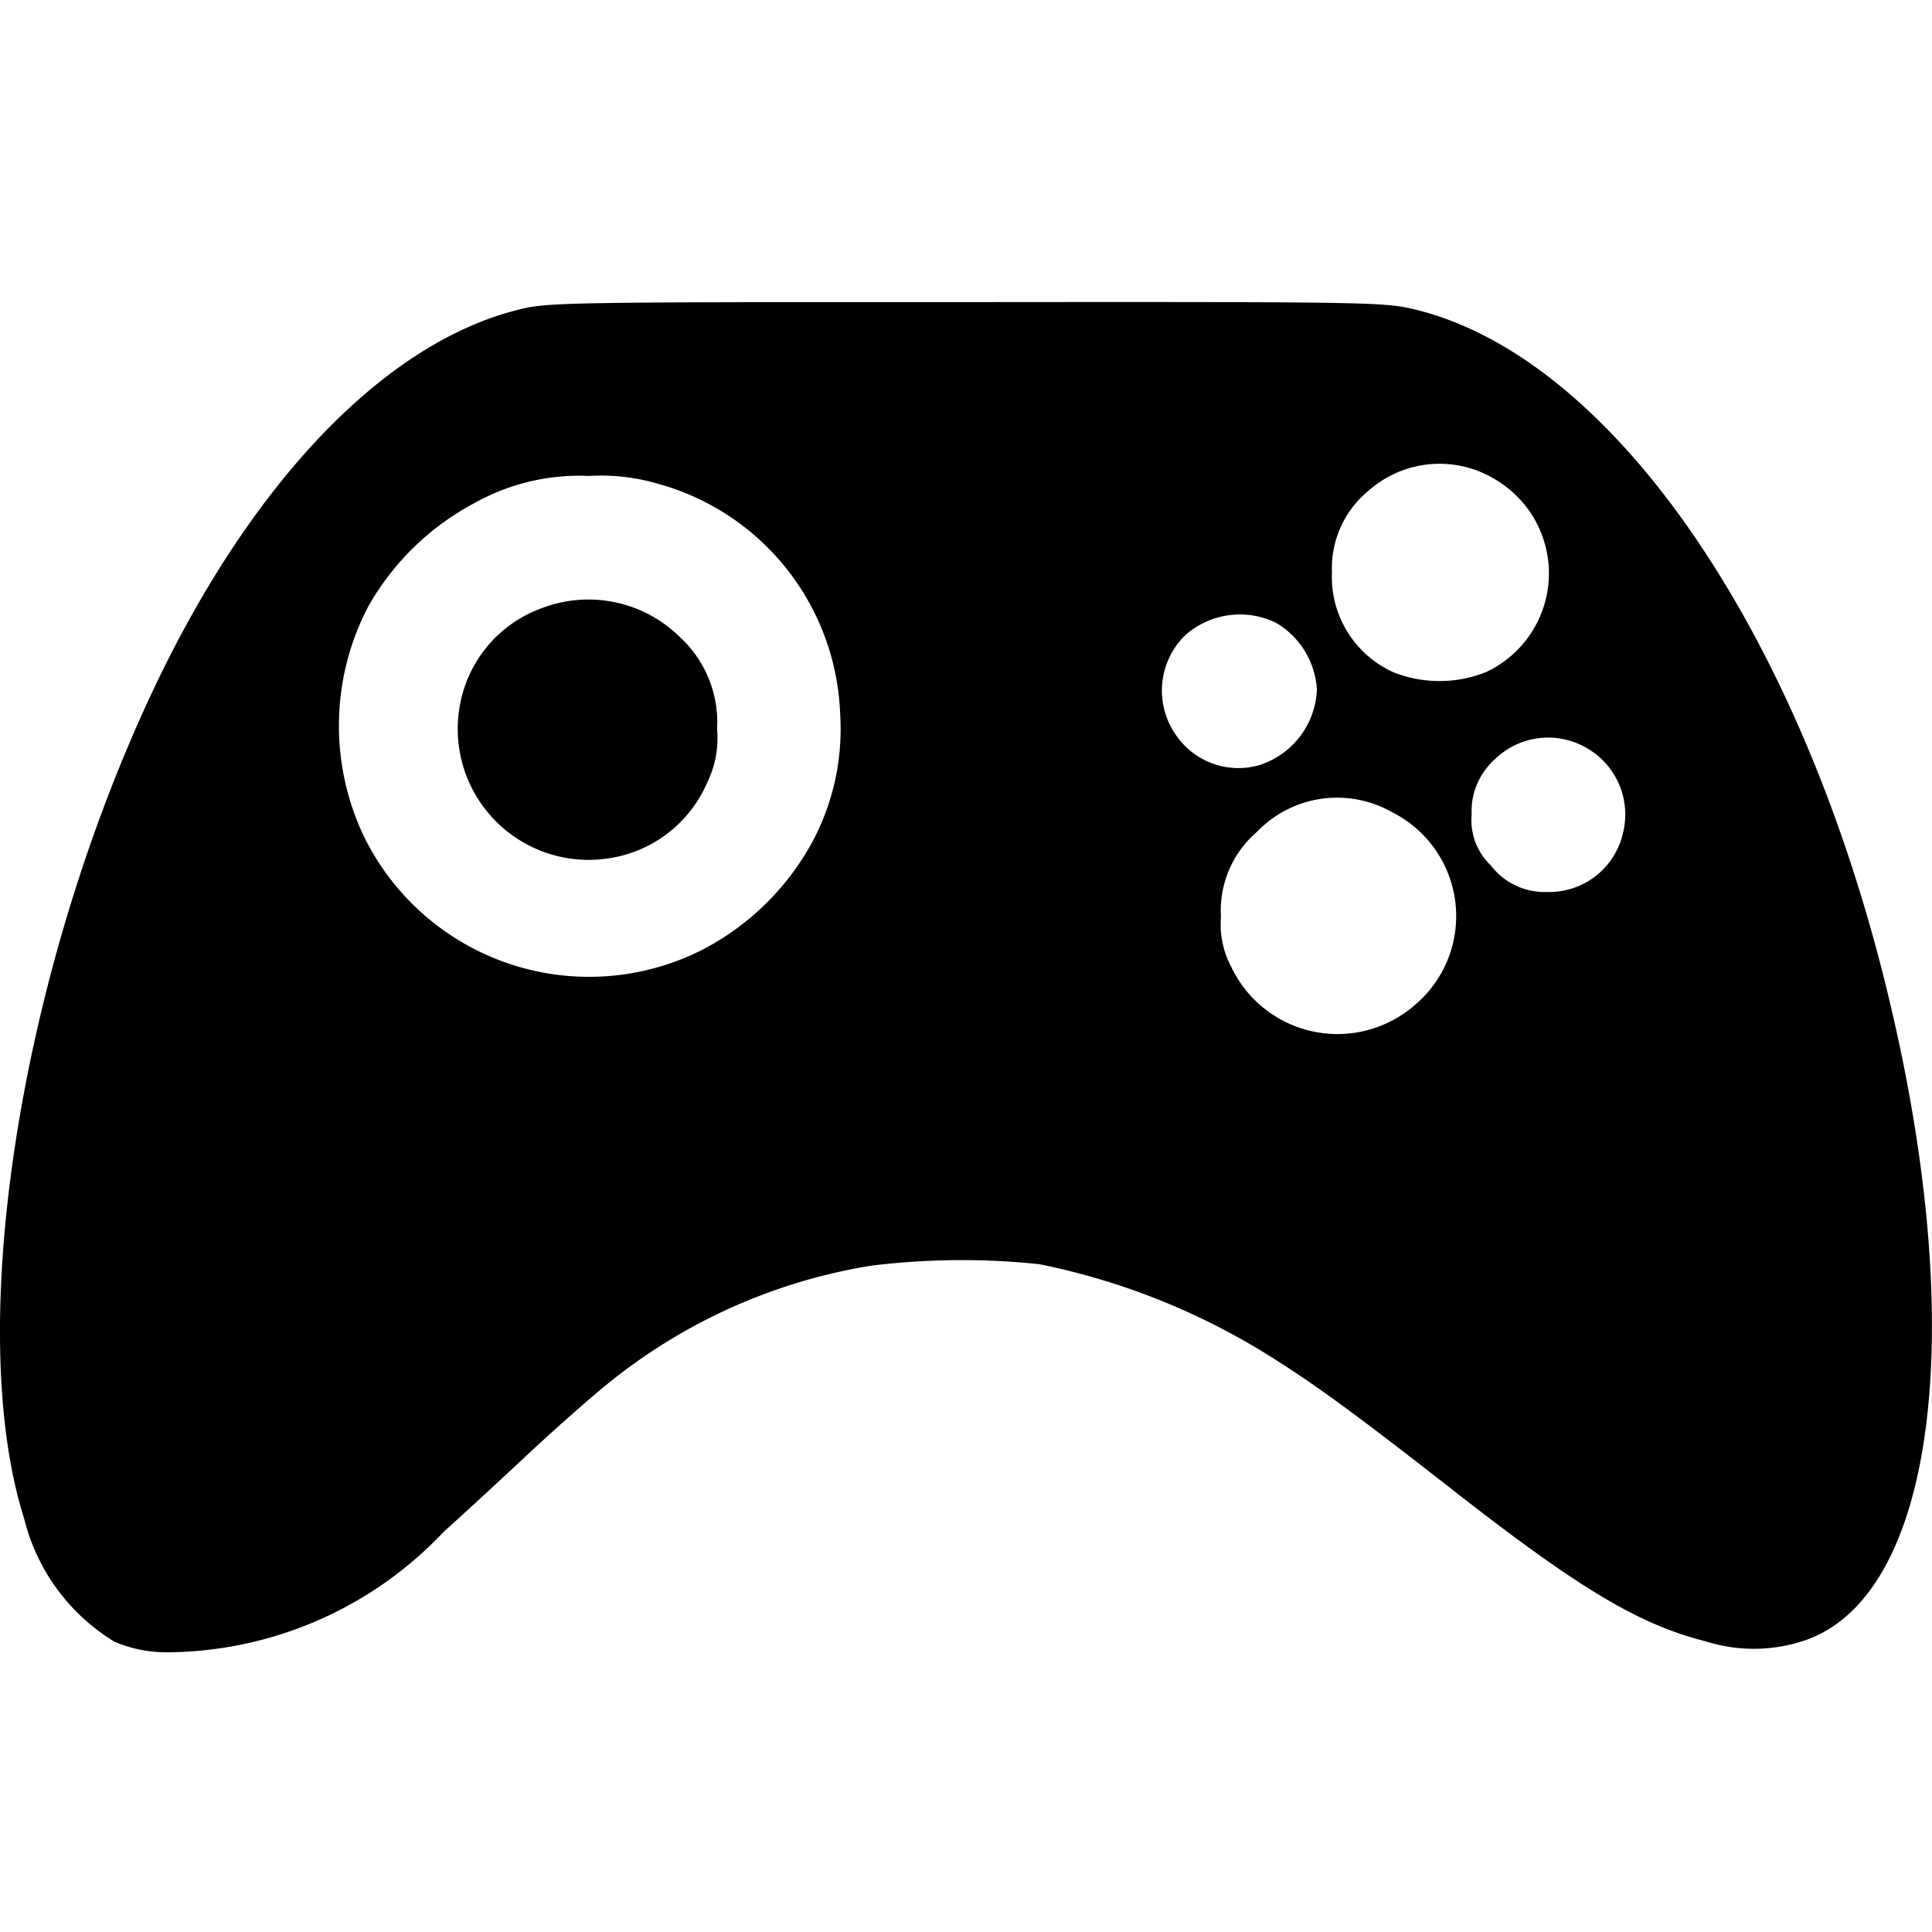 <svg xmlns="http://www.w3.org/2000/svg" width="32" height="32" viewBox="0 0 32 32">
  <g id="events_-tournaments-esports" data-name="events,-tournaments-esports" transform="translate(-1.813 0.922)">
    <rect id="Rectangle_2180" data-name="Rectangle 2180" width="32" height="32" transform="translate(1.813 -0.922)" fill="rgba(62,207,77,0)"/>
    <g id="_001-game-controller" data-name="001-game-controller" transform="translate(1.653 439.004)">
      <path id="Path_13" data-name="Path 13" d="M8.76-434.8c-2.195.538-4.389,2.8-6.021,6.215C.494-423.876-.444-417.93.562-414.766a3.314,3.314,0,0,0,1.494,2.032,2.2,2.2,0,0,0,.907.175,6.345,6.345,0,0,0,4.546-1.995c.244-.219.85-.775,1.344-1.238s1.119-1.013,1.394-1.232a9.27,9.27,0,0,1,4.339-1.938,12.252,12.252,0,0,1,2.789-.025,11.456,11.456,0,0,1,3.939,1.6c.7.444,1.413.969,2.97,2.188,2.051,1.6,3.033,2.182,4.121,2.457a2.64,2.64,0,0,0,1.588.006c2.276-.7,2.826-5.346,1.326-11.167s-4.564-10.142-7.735-10.9c-.5-.119-.738-.125-7.428-.119C9.573-434.924,9.222-434.918,8.76-434.8Zm15.819,2.651a1.953,1.953,0,0,1,.6.344,1.805,1.805,0,0,1-.413,3.014,2.075,2.075,0,0,1-1.526,0,1.732,1.732,0,0,1-1.019-1.651,1.665,1.665,0,0,1,.607-1.357A1.773,1.773,0,0,1,24.579-432.148Zm-13.512.238a4.108,4.108,0,0,1,3.008,3.8,3.964,3.964,0,0,1-.425,2.063,4.353,4.353,0,0,1-1.876,1.863,4.153,4.153,0,0,1-5.59-1.895,4.261,4.261,0,0,1,.075-3.8,4.379,4.379,0,0,1,1.77-1.719,3.548,3.548,0,0,1,1.882-.444A3.374,3.374,0,0,1,11.067-431.911Zm10.217,2.295a1.372,1.372,0,0,1,.688,1.113,1.373,1.373,0,0,1-.957,1.251,1.252,1.252,0,0,1-1.382-.506,1.281,1.281,0,0,1,.163-1.651A1.366,1.366,0,0,1,21.284-429.616Zm5.127,2.063a1.268,1.268,0,0,1,.632,1.419,1.253,1.253,0,0,1-1.257.982,1.123,1.123,0,0,1-.932-.438,1.038,1.038,0,0,1-.319-.844,1.155,1.155,0,0,1,.388-.919A1.264,1.264,0,0,1,26.411-427.553Zm-3.189,1.082a1.926,1.926,0,0,1,.375,3.189,1.948,1.948,0,0,1-3.045-.632,1.5,1.5,0,0,1-.169-.825,1.717,1.717,0,0,1,.594-1.407A1.842,1.842,0,0,1,23.222-426.471Z" transform="translate(0 0)"/>
      <path id="Path_14" data-name="Path 14" d="M123.039-355.776a2.1,2.1,0,0,0-1.285,1.317,2.169,2.169,0,0,0,2.374,2.83,2.113,2.113,0,0,0,1.646-1.254,1.683,1.683,0,0,0,.165-.893,1.916,1.916,0,0,0-.608-1.513A2.157,2.157,0,0,0,123.039-355.776Z" transform="translate(-113.902 -74.078)"/>
    </g>
  </g>
</svg>
